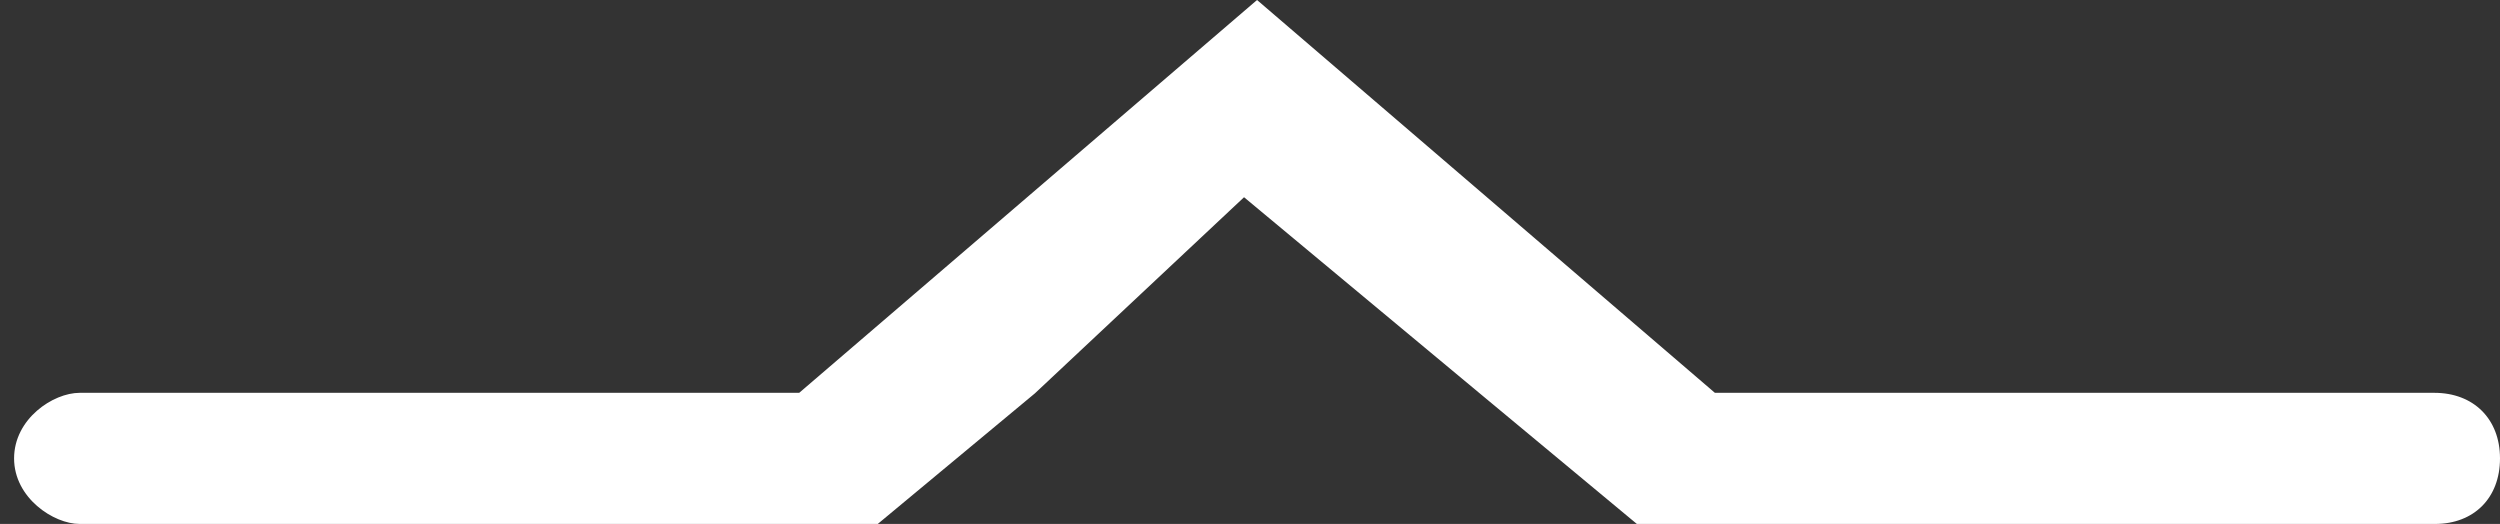 <?xml version="1.0" encoding="utf-8"?>
<!-- Generator: Adobe Illustrator 18.0.0, SVG Export Plug-In . SVG Version: 6.00 Build 0)  -->
<!DOCTYPE svg PUBLIC "-//W3C//DTD SVG 1.1//EN" "http://www.w3.org/Graphics/SVG/1.1/DTD/svg11.dtd">
<svg version="1.1" id="Capa_1" xmlns="http://www.w3.org/2000/svg" xmlns:xlink="http://www.w3.org/1999/xlink" x="0px" y="0px"
	 viewBox="205 596.6 461.4 96.7" enable-background="new 205 596.6 461.4 96.7" xml:space="preserve">
<rect x="205" y="596.6" width="461.4" height="96.7" fill="#333333" stroke="none"/>
<title>icon 31 sunset</title>
<desc>Created with Sketch.</desc>
<g>
	<path fill="#FFFFFF" d="M654.4,693.3H507.1l-29-24.1L434.6,633L396,669.2L367,693.3H219.7c-4.8,0-12.1-4.8-12.1-12.1
		s7.2-12.1,12.1-12.1h132.8l84.5-72.5l84.5,72.5h132.8c7.2,0,12.1,4.8,12.1,12.1S661.6,693.3,654.4,693.3z"/>
</g>
</svg>
